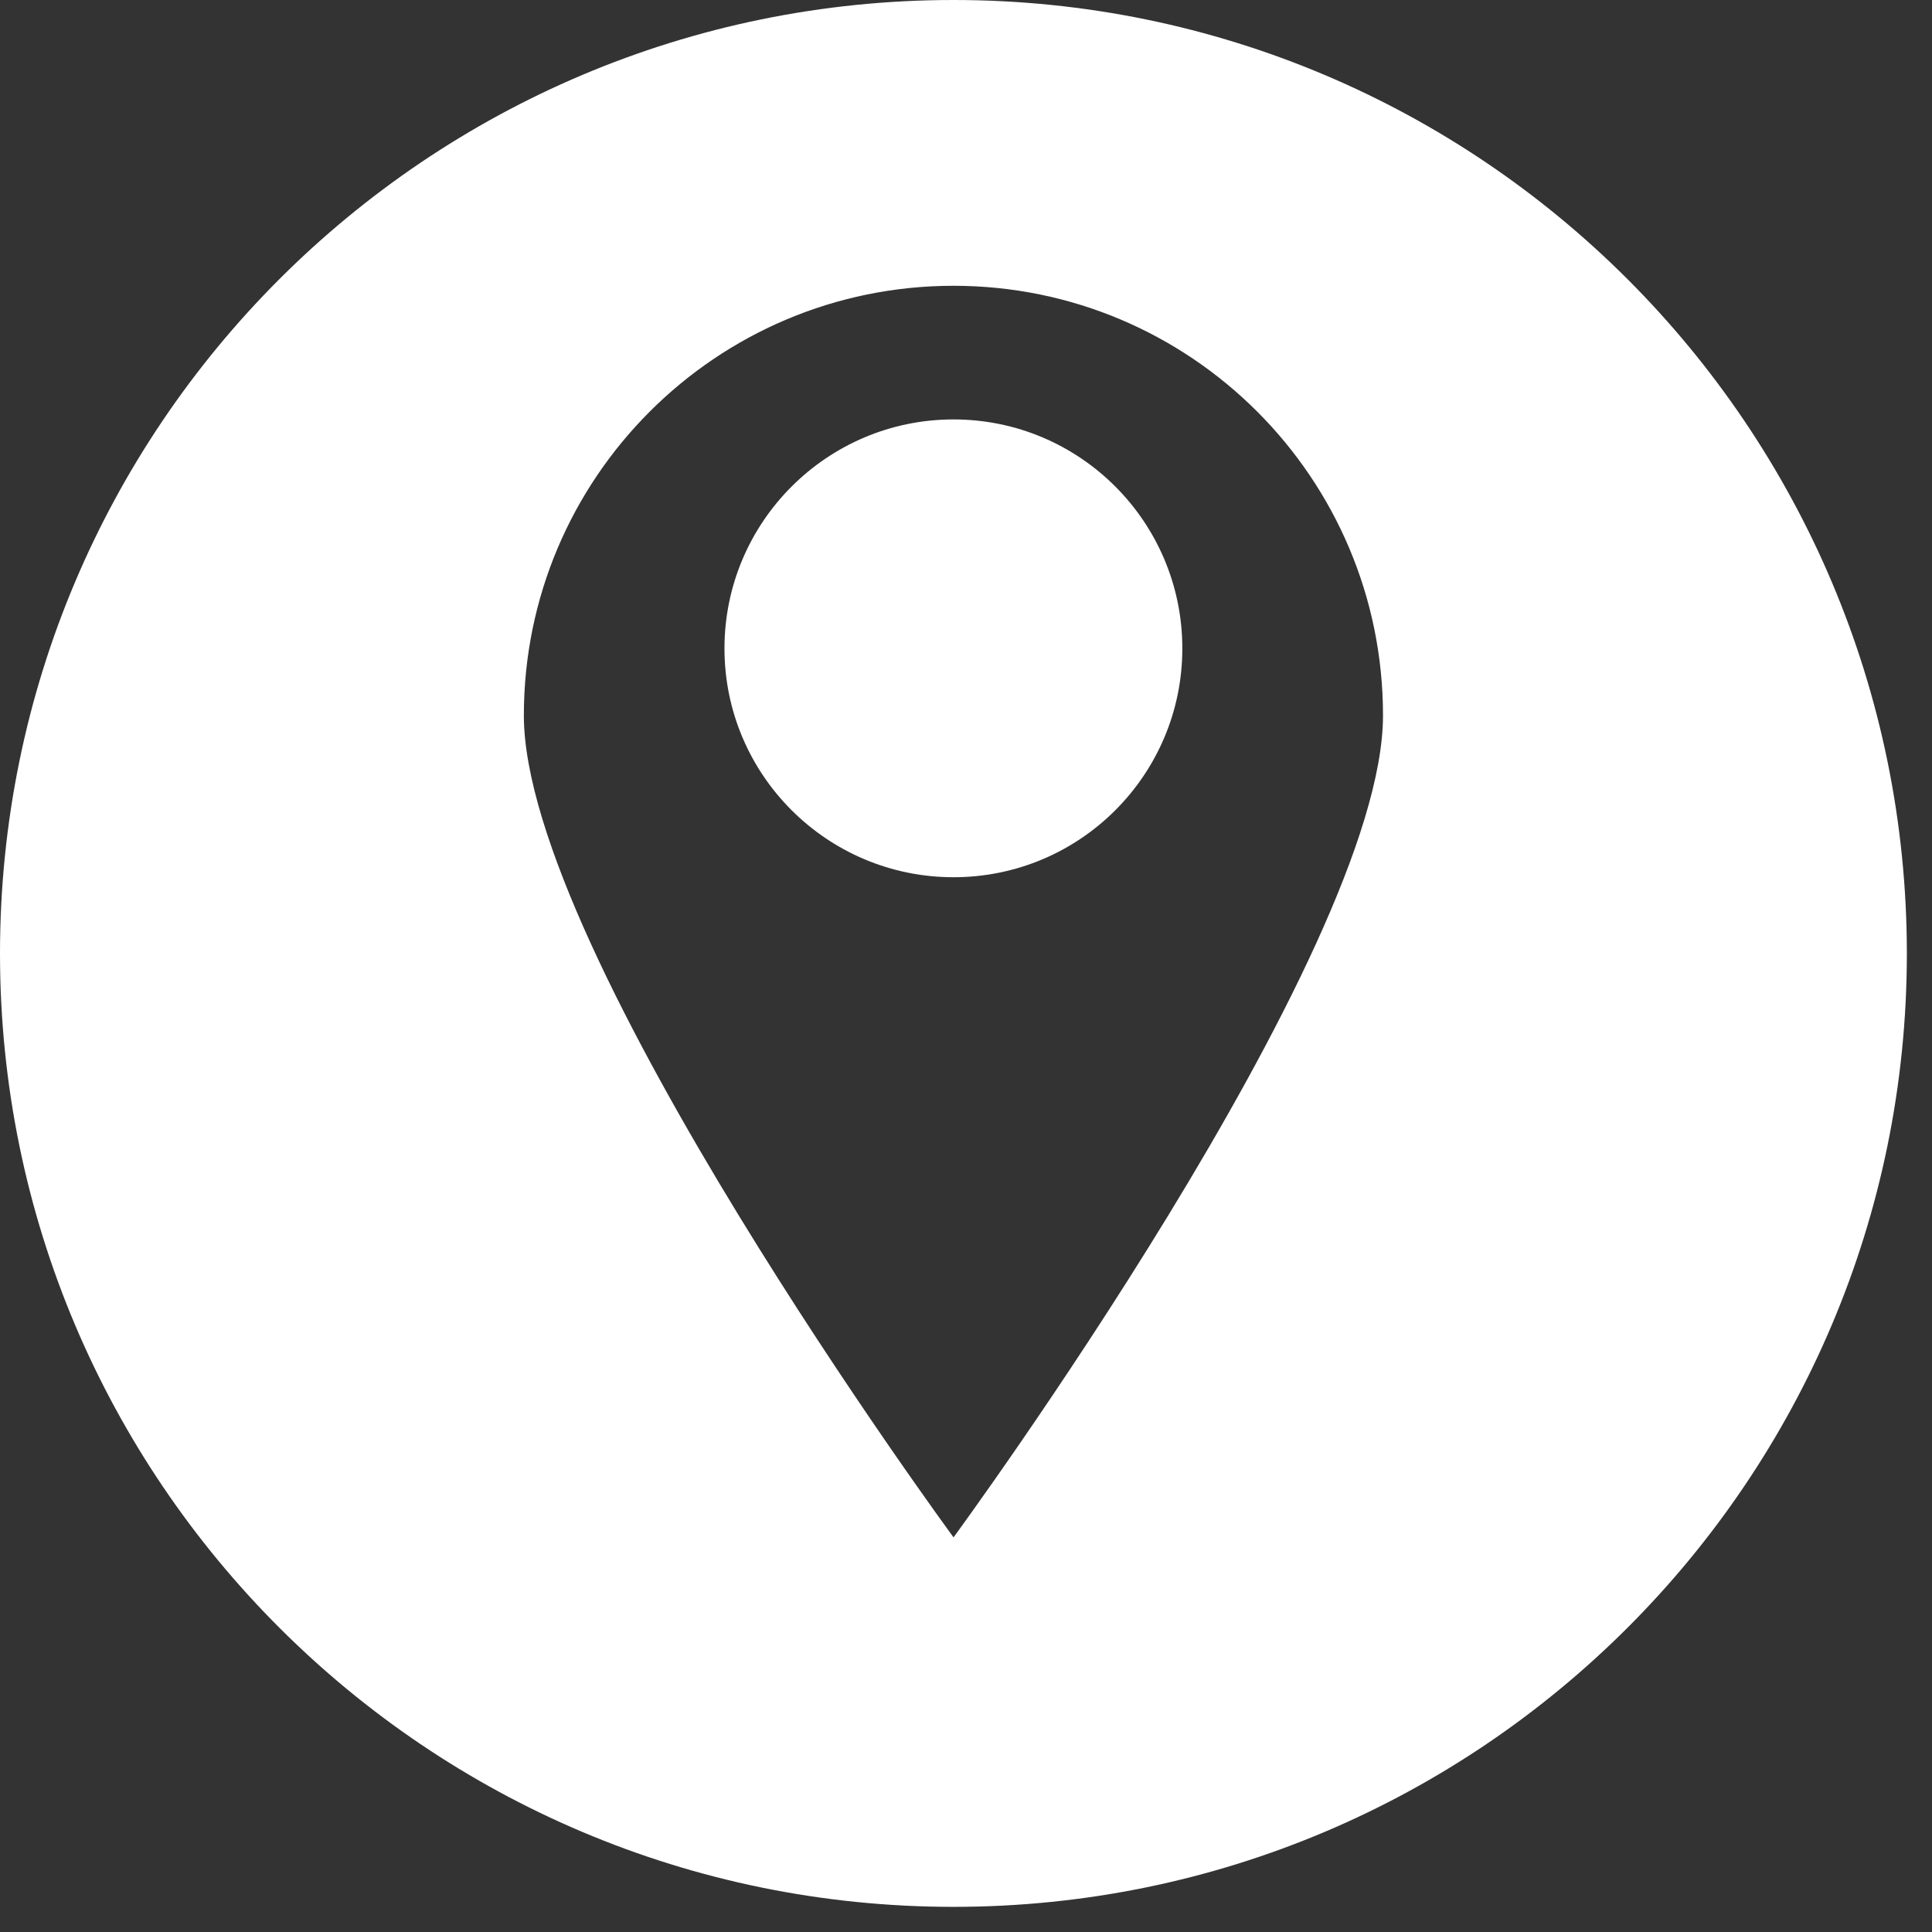 <svg xmlns="http://www.w3.org/2000/svg" xmlns:xlink="http://www.w3.org/1999/xlink" width="50" zoomAndPan="magnify" viewBox="0 0 37.5 37.5" height="50" preserveAspectRatio="xMidYMid meet" version="1.0"><rect x="0" y="0" width="37.5" height="37.5" fill="#333333" stroke="none"/><defs><clipPath id="6e2782733f"><path d="M 0 0 L 37.008 0 L 37.008 37.008 L 0 37.008 Z M 0 0 " clip-rule="nonzero"/></clipPath></defs><path fill="#ffffff" d="M 18.508 8.141 C 16.055 8.141 14.062 10.133 14.062 12.586 C 14.062 15.039 16.055 17.027 18.508 17.027 C 20.961 17.027 22.949 15.039 22.949 12.586 C 22.949 10.133 20.961 8.141 18.508 8.141 " fill-opacity="1" fill-rule="nonzero"/><g clip-path="url(#6e2782733f)"><path fill="#ffffff" d="M 18.508 29.84 C 18.508 29.84 10.168 18.492 10.168 13.887 C 10.168 9.281 13.902 5.547 18.508 5.547 C 23.113 5.547 26.844 9.281 26.844 13.887 C 26.844 18.492 18.508 29.84 18.508 29.84 Z M 18.508 0 C 8.285 0 0 8.285 0 18.508 C 0 28.727 8.285 37.012 18.508 37.012 C 28.727 37.012 37.012 28.727 37.012 18.508 C 37.012 8.285 28.727 0 18.508 0 " fill-opacity="1" fill-rule="nonzero"/></g></svg>